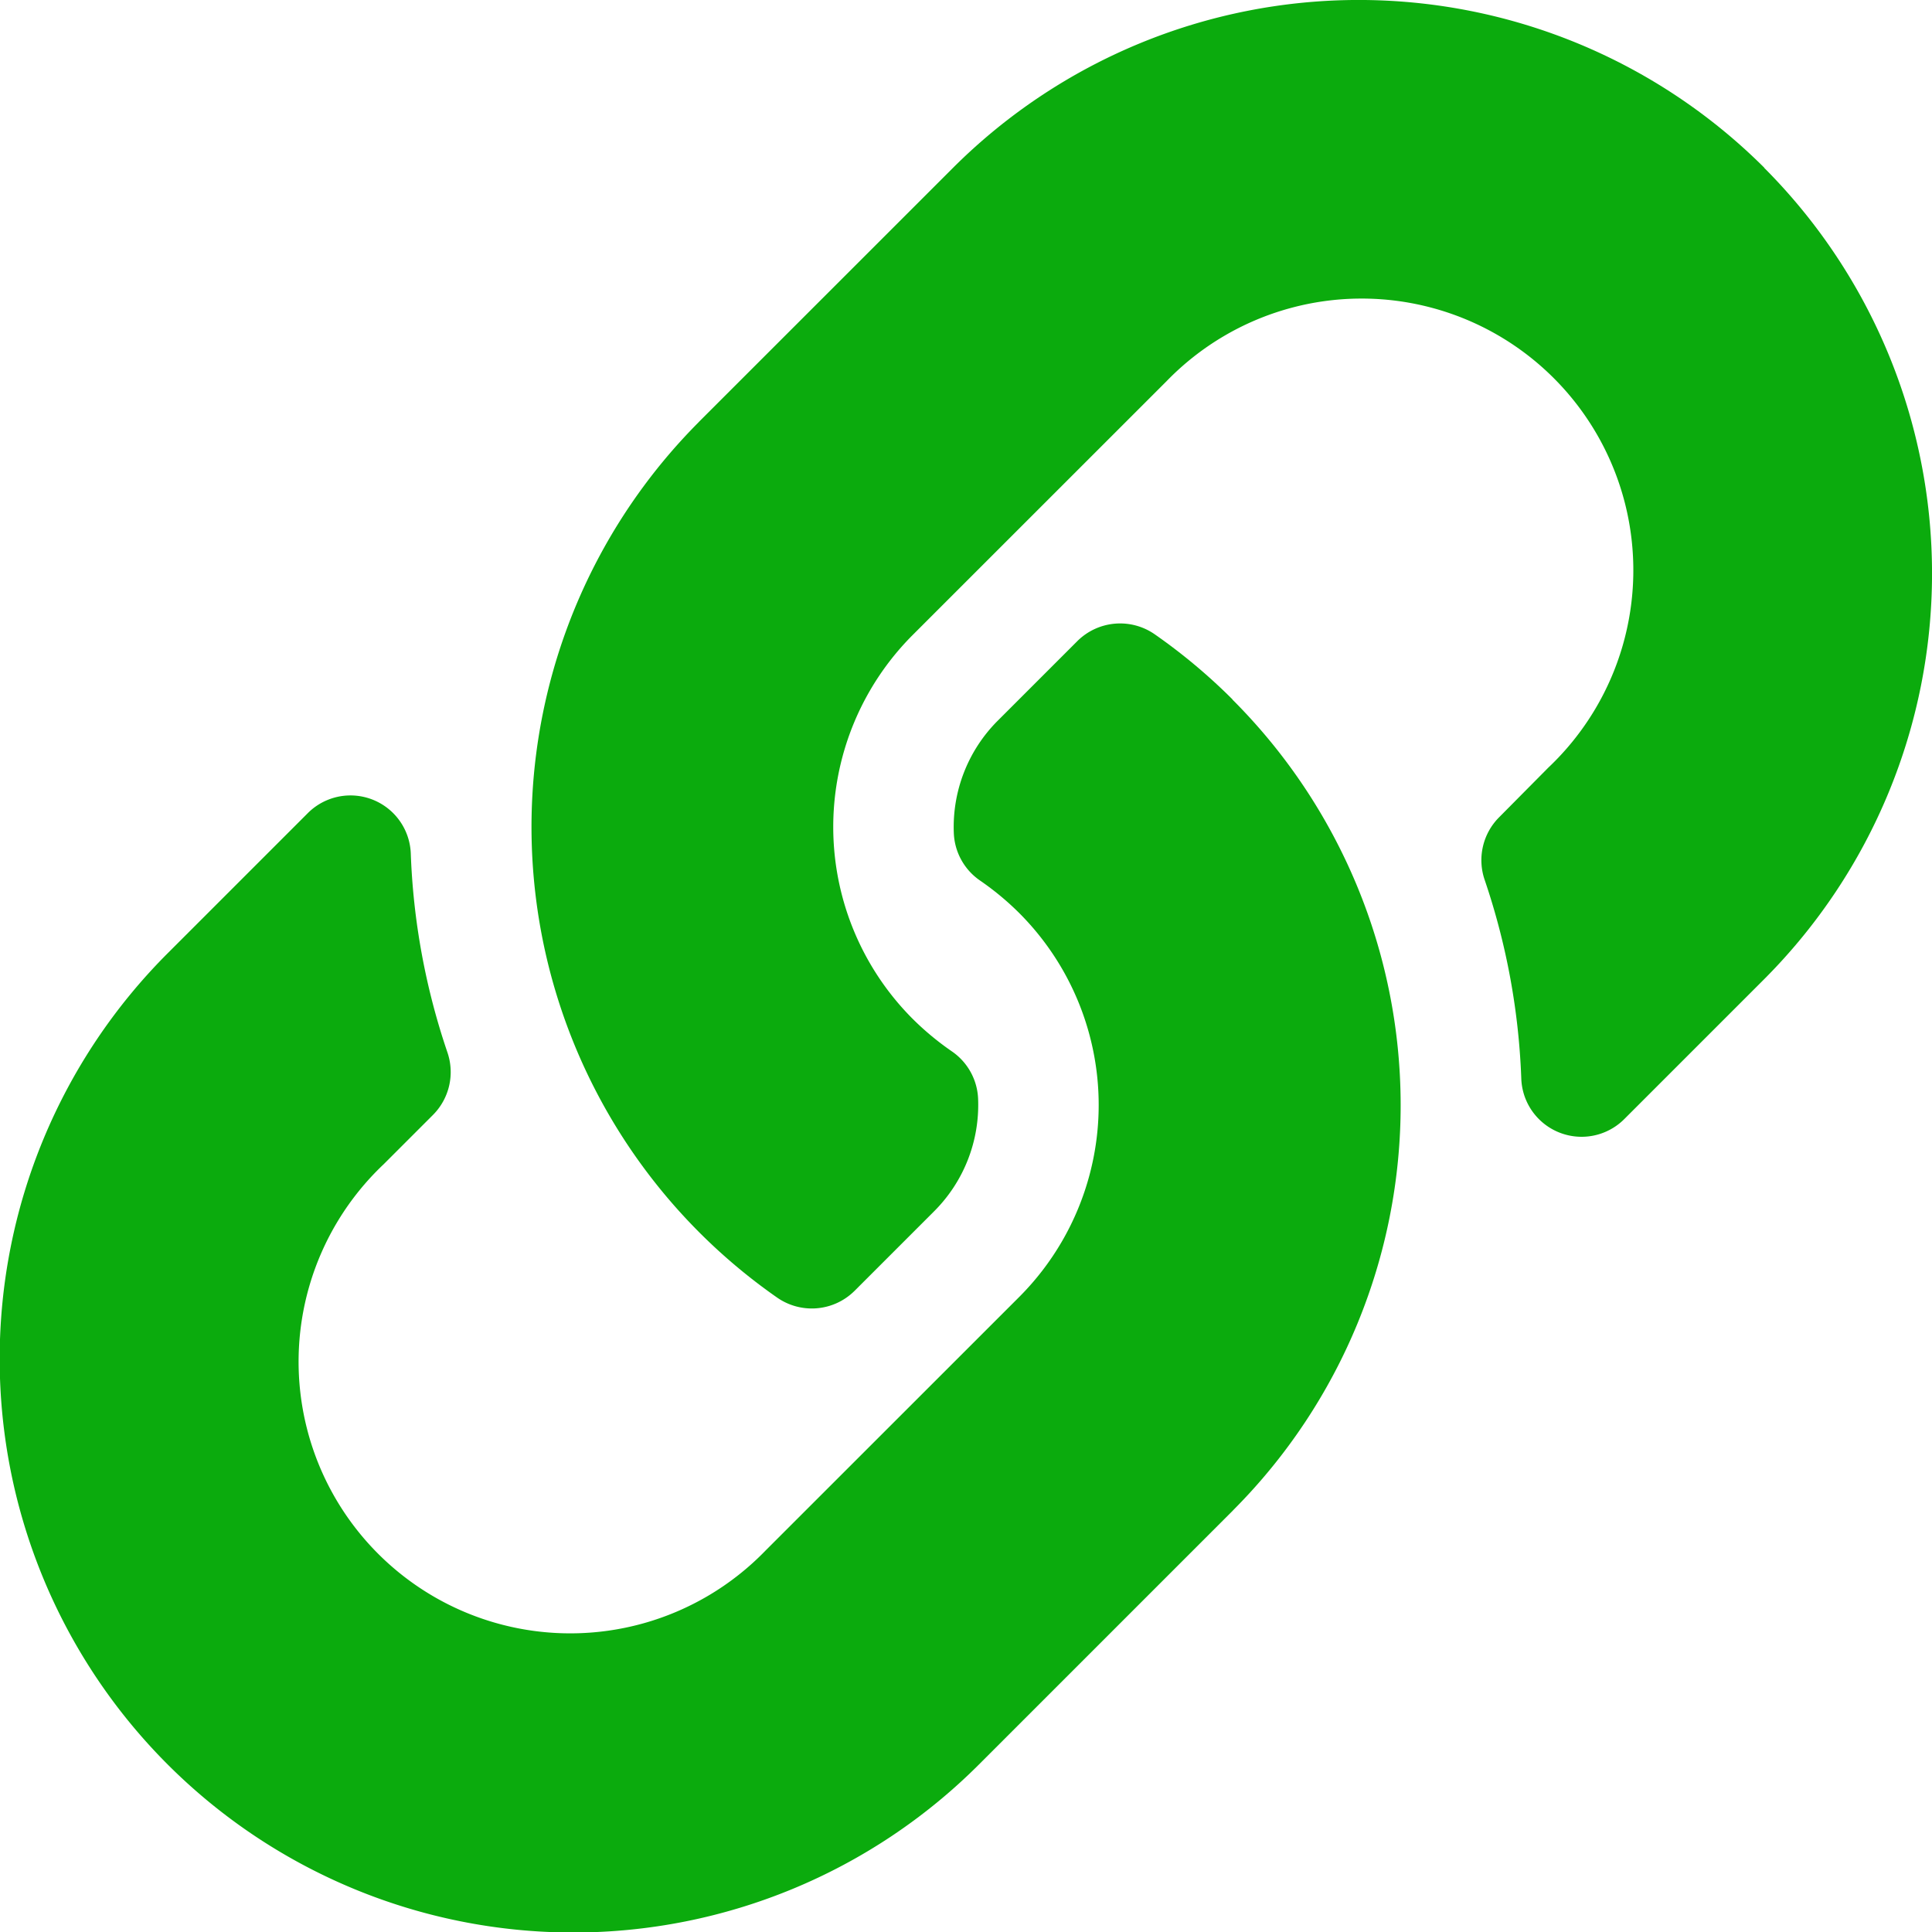 <svg xmlns="http://www.w3.org/2000/svg" width="26" height="26" viewBox="0 0 26 26">
  <g id="Group_3205" data-name="Group 3205" transform="translate(-6 -6)">
    <path id="Path_1615" data-name="Path 1615" d="M22.586,168.409a7.715,7.715,0,0,1,.018,10.9l-.018.019-3.413,3.413A7.719,7.719,0,1,1,8.258,171.821l1.884-1.884a.812.812,0,0,1,1.386.539,9.357,9.357,0,0,0,.492,2.677.817.817,0,0,1-.192.844l-.665.665a3.656,3.656,0,1,0,5.138,5.2l3.413-3.412a3.655,3.655,0,0,0,0-5.171,3.8,3.8,0,0,0-.525-.435.814.814,0,0,1-.353-.64,2.023,2.023,0,0,1,.594-1.514l1.069-1.069a.816.816,0,0,1,1.045-.088,7.746,7.746,0,0,1,1.042.873Z" transform="translate(0 -152.994)" fill="#0bab0d"/>
    <path id="Path_1616" data-name="Path 1616" d="M160.13,8.257a7.727,7.727,0,0,0-10.916,0L145.8,11.67l-.018.019a7.72,7.72,0,0,0,1.06,11.771.816.816,0,0,0,1.045-.088l1.069-1.069a2.023,2.023,0,0,0,.594-1.514.814.814,0,0,0-.353-.64,3.805,3.805,0,0,1-.525-.435,3.655,3.655,0,0,1,0-5.171l3.413-3.412a3.656,3.656,0,1,1,5.138,5.2L156.56,17a.817.817,0,0,0-.192.844,9.358,9.358,0,0,1,.492,2.677.812.812,0,0,0,1.386.539l1.884-1.884a7.727,7.727,0,0,0,0-10.916Z" transform="translate(-130.387 0)" fill="#0bab0d"/>
  </g>
</svg>
